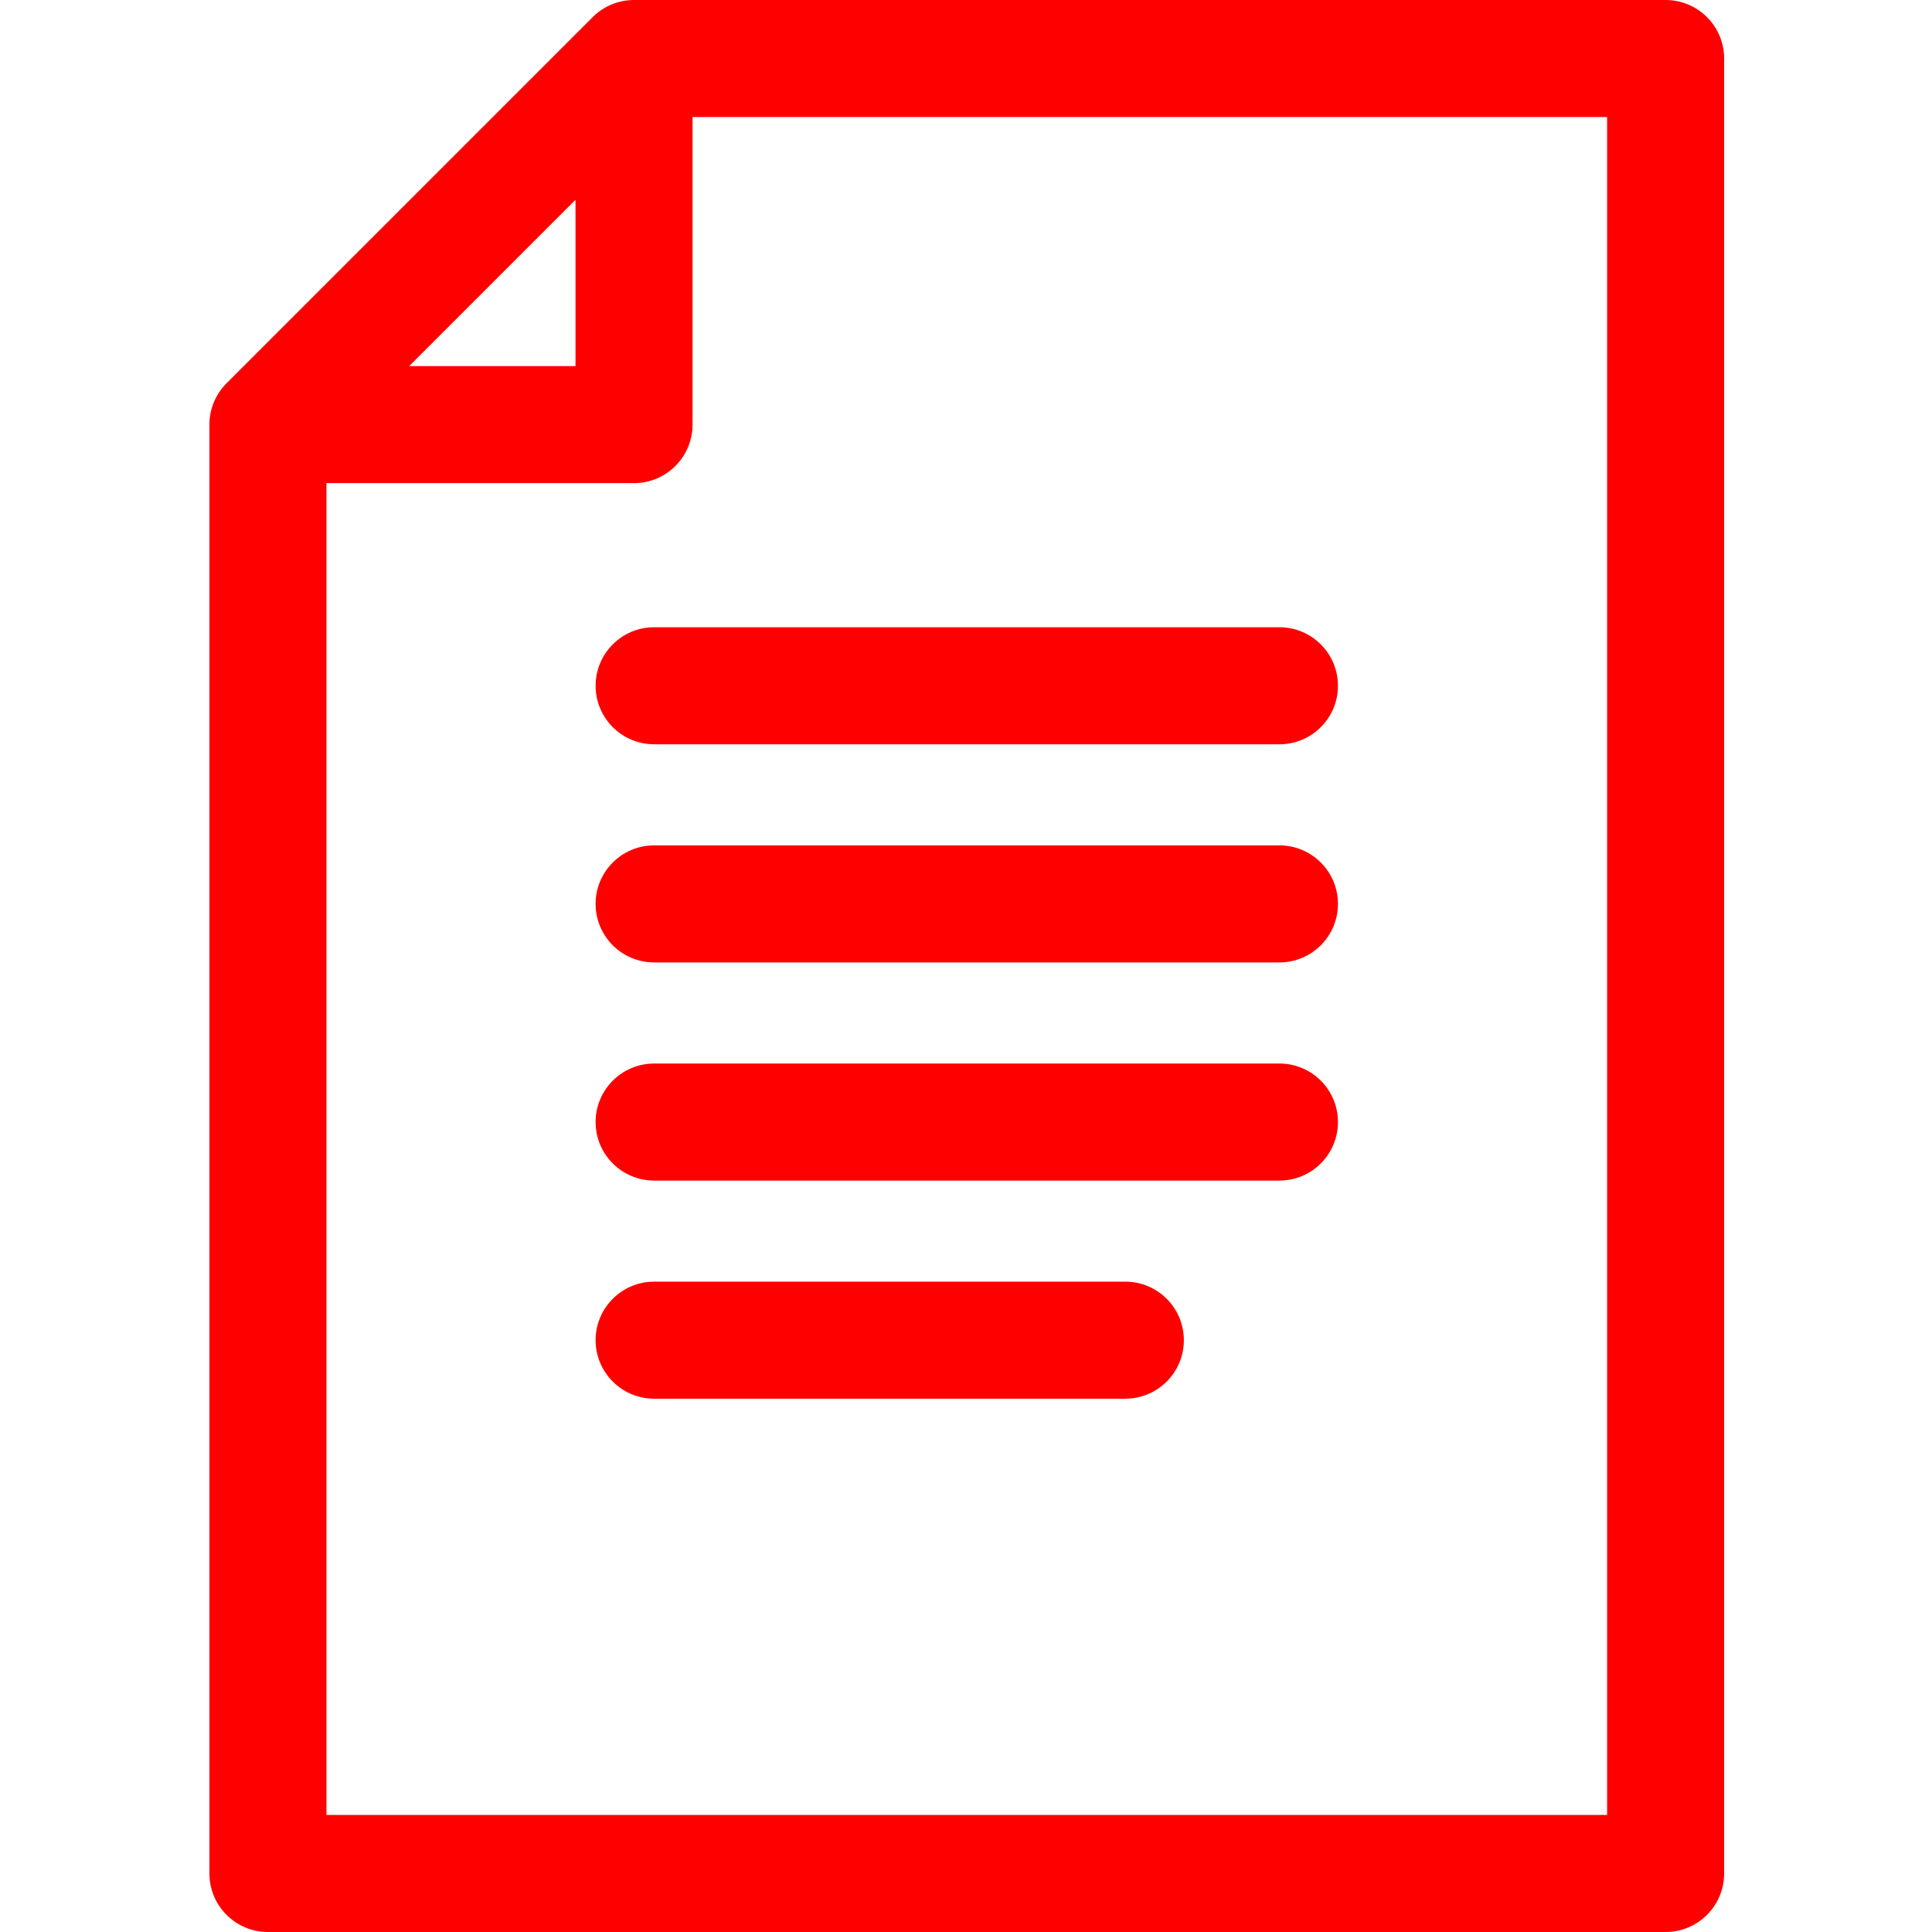<svg xmlns="http://www.w3.org/2000/svg"
    width="512"
    height="512"
    viewBox="0 0 512 512">
    <path
        fill="#FF000000"
        d="m441.406,0h-273.383c-4.113,0 -8.055,1.633 -10.965,4.543l-97.016,97.016c-2.91,2.906 -4.543,6.852 -4.543,10.965v383.969c0,8.566 6.941,15.508 15.508,15.508h370.398c8.563,0 15.508,-6.941 15.508,-15.508v-480.984c0,-8.566 -6.945,-15.508 -15.508,-15.508zM152.516,52.945v44.07h-44.07zM425.898,480.984h-339.383v-352.953h81.508c8.563,0 15.508,-6.945 15.508,-15.508v-81.508h242.367zM425.898,480.984"/>
    <path
        fill="#FF000000"
        d="m173.352,166.227c-8.563,0 -15.508,6.945 -15.508,15.508 0,8.566 6.945,15.508 15.508,15.508h165.711c8.563,0 15.508,-6.941 15.508,-15.508 0,-8.563 -6.945,-15.508 -15.508,-15.508zM173.352,166.227"/>
    <path
        fill="#FF000000"
        d="m339.063,224.035h-165.711c-8.563,0 -15.508,6.945 -15.508,15.508 0,8.566 6.945,15.508 15.508,15.508h165.711c8.563,0 15.508,-6.941 15.508,-15.508 0,-8.563 -6.945,-15.508 -15.508,-15.508zM339.063,224.035"/>
    <path
        fill="#FF000000"
        d="m339.063,281.848h-165.711c-8.563,0 -15.508,6.941 -15.508,15.504 0,8.566 6.945,15.508 15.508,15.508h165.711c8.563,0 15.508,-6.941 15.508,-15.508 0,-8.563 -6.945,-15.504 -15.508,-15.504zM339.063,281.848"/>
    <path
        fill="#FF000000"
        d="m298.227,339.656h-124.875c-8.563,0 -15.508,6.941 -15.508,15.508 0,8.563 6.945,15.504 15.508,15.504h124.875c8.563,0 15.508,-6.941 15.508,-15.504 0,-8.566 -6.945,-15.508 -15.508,-15.508zM298.227,339.656"/>
</svg>
